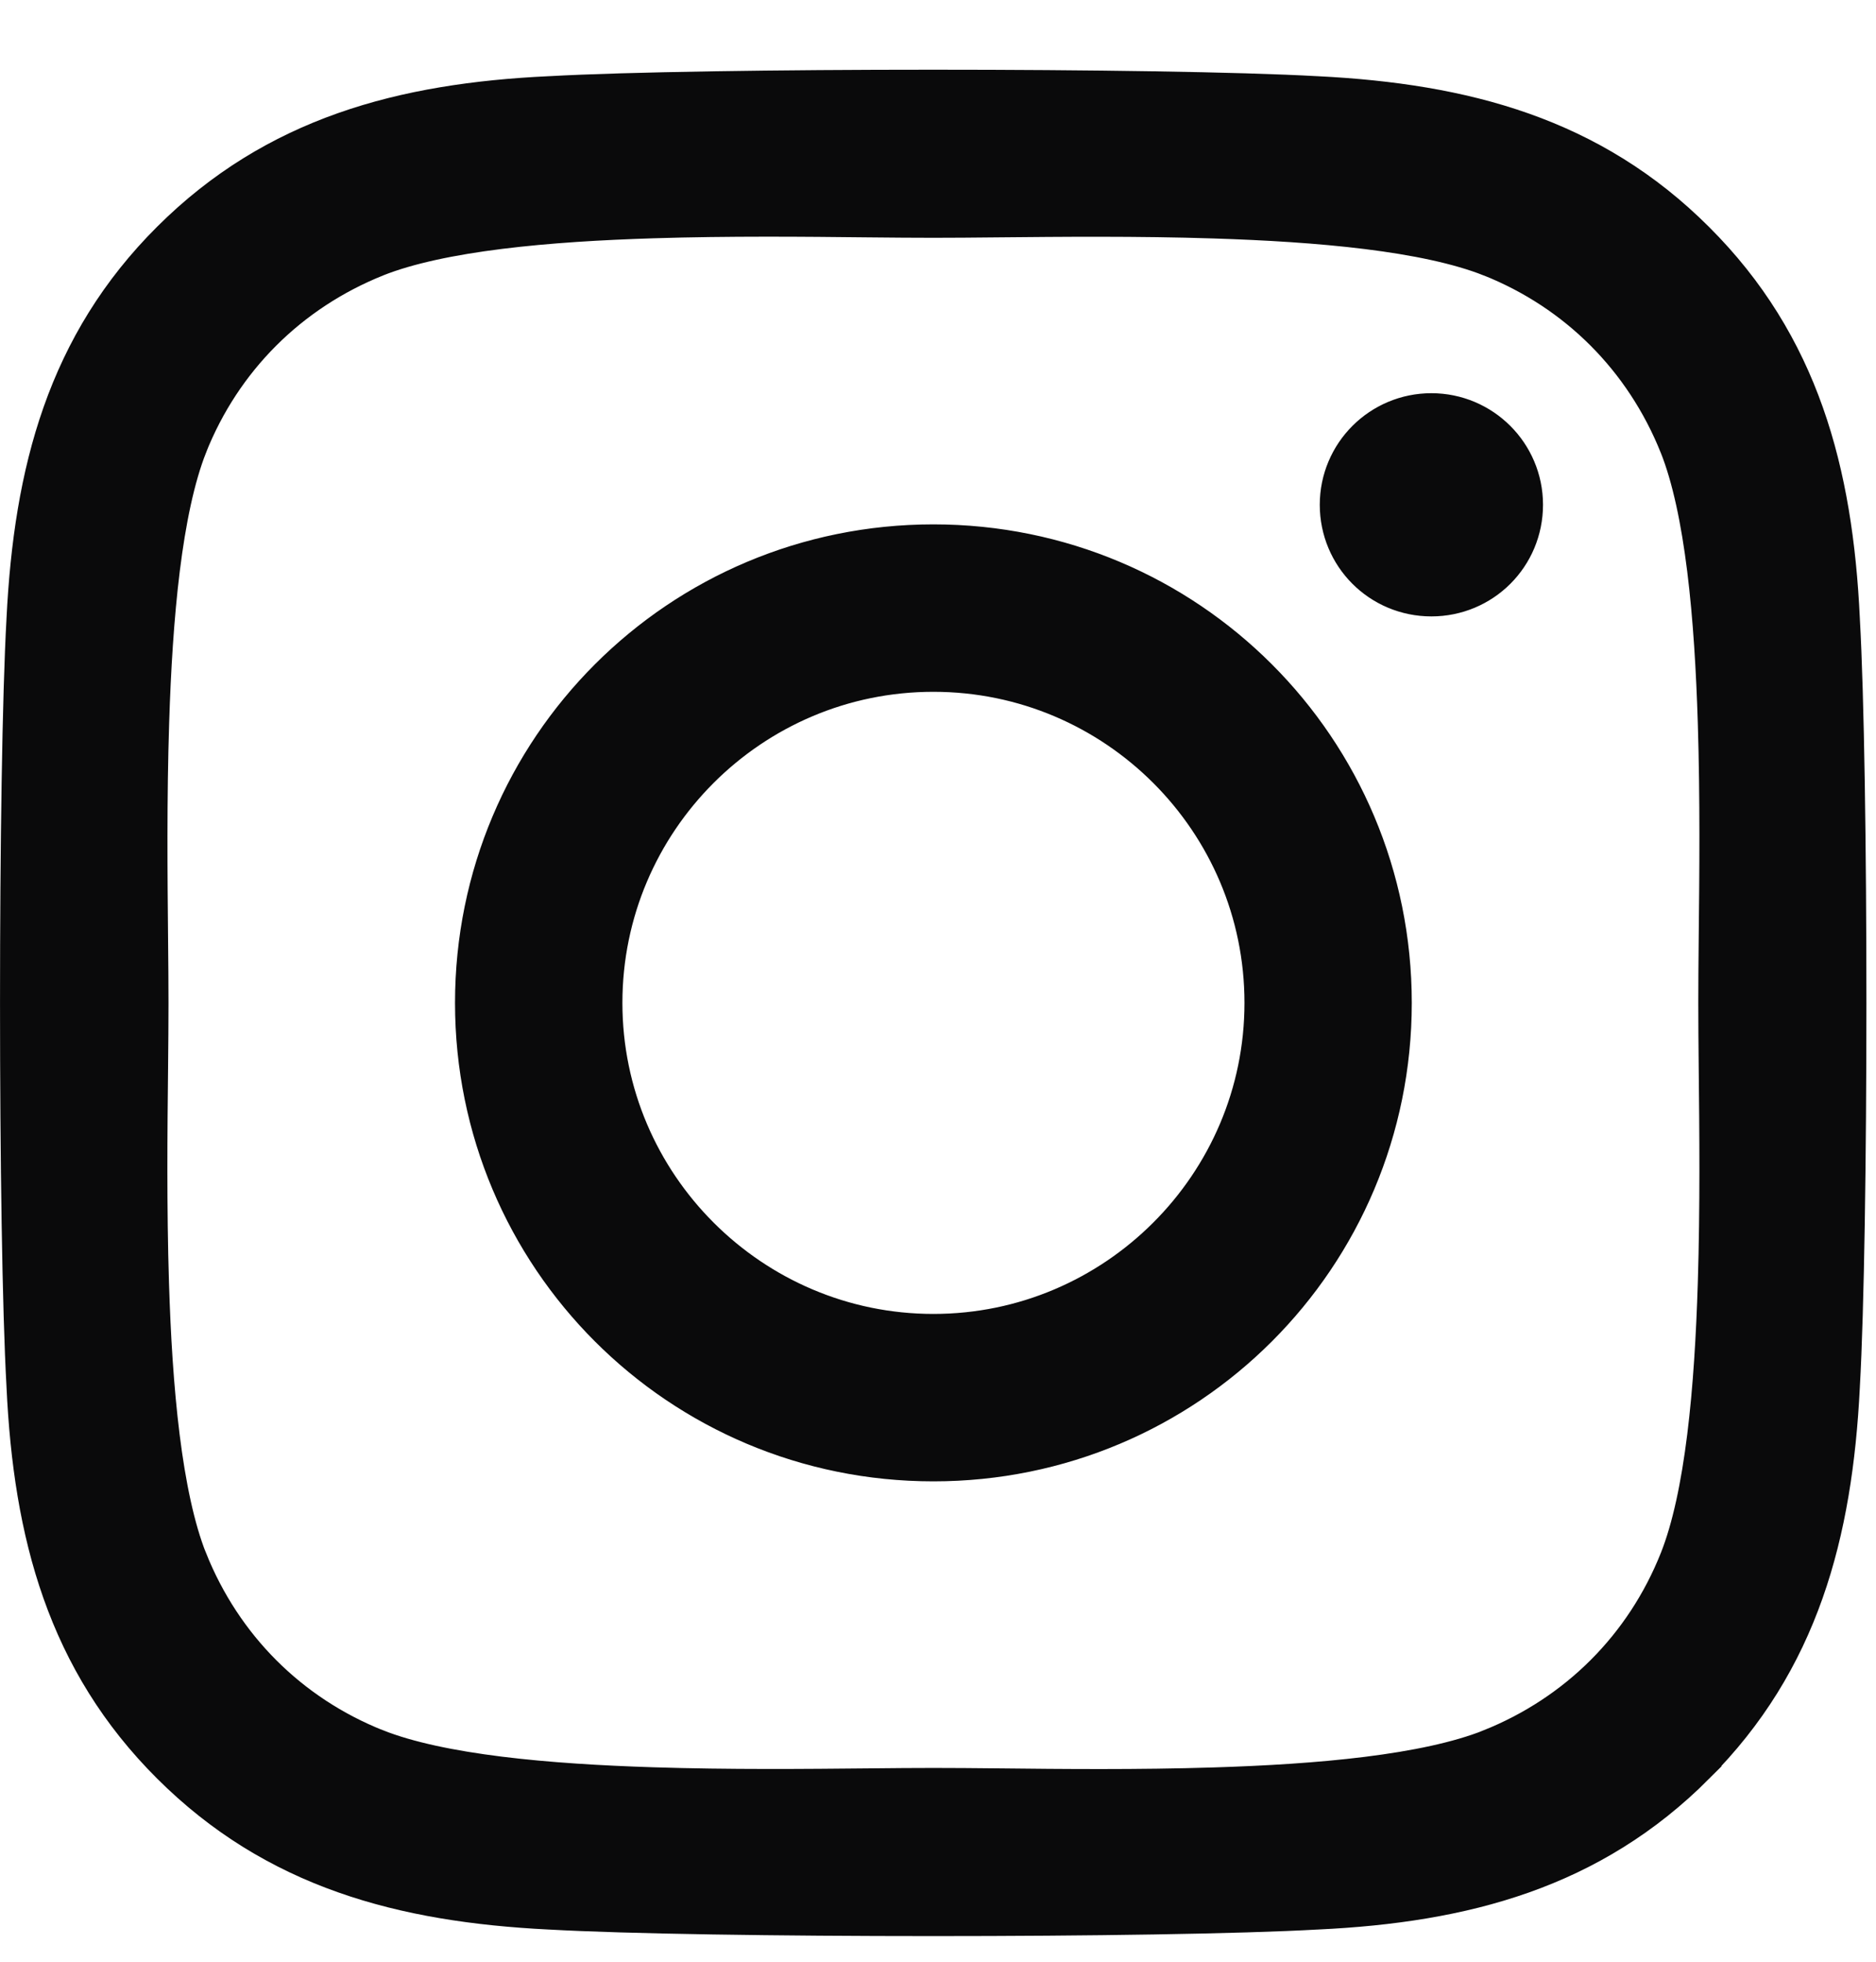 <svg width="22" height="23" viewBox="0 0 22 23" fill="none" xmlns="http://www.w3.org/2000/svg">
<path d="M21.311 7.27L21.311 7.27L21.311 7.275C21.413 9.062 21.413 14.454 21.311 16.241L21.311 16.245C21.226 17.935 20.845 19.345 19.689 20.501L19.689 20.502C18.532 21.662 17.123 22.043 15.434 22.123L15.429 22.123C13.642 22.225 8.246 22.225 6.458 22.123L6.454 22.123C4.765 22.038 3.359 21.658 2.197 20.5C1.037 19.345 0.656 17.936 0.576 16.246L0.576 16.246L0.576 16.241C0.475 14.454 0.475 9.058 0.576 7.27L0.576 7.27L0.576 7.266C0.661 5.575 1.037 4.166 2.197 3.011C3.359 1.854 4.769 1.473 6.453 1.393L6.453 1.393L6.458 1.393C8.246 1.292 13.642 1.292 15.429 1.393L15.429 1.393L15.433 1.393C17.123 1.478 18.533 1.859 19.689 3.015L19.69 3.016C20.85 4.172 21.231 5.581 21.311 7.27ZM17.581 20.753L17.582 20.752C18.671 20.316 19.509 19.478 19.941 18.393C20.264 17.582 20.372 16.282 20.41 15.057C20.438 14.163 20.429 13.251 20.421 12.52C20.418 12.235 20.416 11.976 20.416 11.758C20.416 11.54 20.418 11.282 20.421 10.996C20.429 10.265 20.438 9.354 20.41 8.461C20.372 7.237 20.264 5.937 19.941 5.124L19.94 5.122C19.504 4.034 18.666 3.195 17.581 2.763L17.58 2.763C16.77 2.443 15.47 2.335 14.246 2.296C13.345 2.267 12.426 2.276 11.693 2.283C11.413 2.286 11.161 2.288 10.946 2.288C10.728 2.288 10.47 2.286 10.184 2.283C9.453 2.275 8.542 2.266 7.649 2.294C6.425 2.332 5.125 2.441 4.312 2.763L4.312 2.763L4.31 2.764C3.222 3.2 2.383 4.038 1.951 5.123L1.951 5.124C1.631 5.935 1.523 7.234 1.484 8.459C1.455 9.359 1.464 10.278 1.471 11.011C1.474 11.291 1.476 11.543 1.476 11.758C1.476 11.976 1.474 12.235 1.471 12.52C1.463 13.251 1.454 14.162 1.482 15.056C1.52 16.279 1.629 17.579 1.951 18.393L1.952 18.394C2.388 19.483 3.226 20.321 4.311 20.753L4.312 20.753C5.123 21.073 6.422 21.181 7.647 21.22C8.547 21.249 9.466 21.24 10.199 21.233C10.479 21.23 10.732 21.228 10.946 21.228C11.165 21.228 11.422 21.23 11.708 21.233C12.439 21.241 13.35 21.25 14.243 21.222C15.467 21.184 16.767 21.076 17.581 20.753ZM5.836 11.758C5.836 8.929 8.117 6.648 10.946 6.648C13.775 6.648 16.056 8.929 16.056 11.758C16.056 14.587 13.775 16.868 10.946 16.868C8.117 16.868 5.836 14.587 5.836 11.758ZM6.799 11.758C6.799 14.046 8.664 15.905 10.946 15.905C13.229 15.905 15.094 14.046 15.094 11.758C15.094 9.47 13.234 7.611 10.946 7.611C8.658 7.611 6.799 9.47 6.799 11.758ZM17.595 5.918C17.595 6.368 17.234 6.727 16.786 6.727C16.336 6.727 15.977 6.366 15.977 5.918C15.977 5.472 16.339 5.11 16.786 5.11C17.232 5.11 17.595 5.472 17.595 5.918Z" fill="#0A0A0B" stroke="#0A0A0B"/>
</svg>

